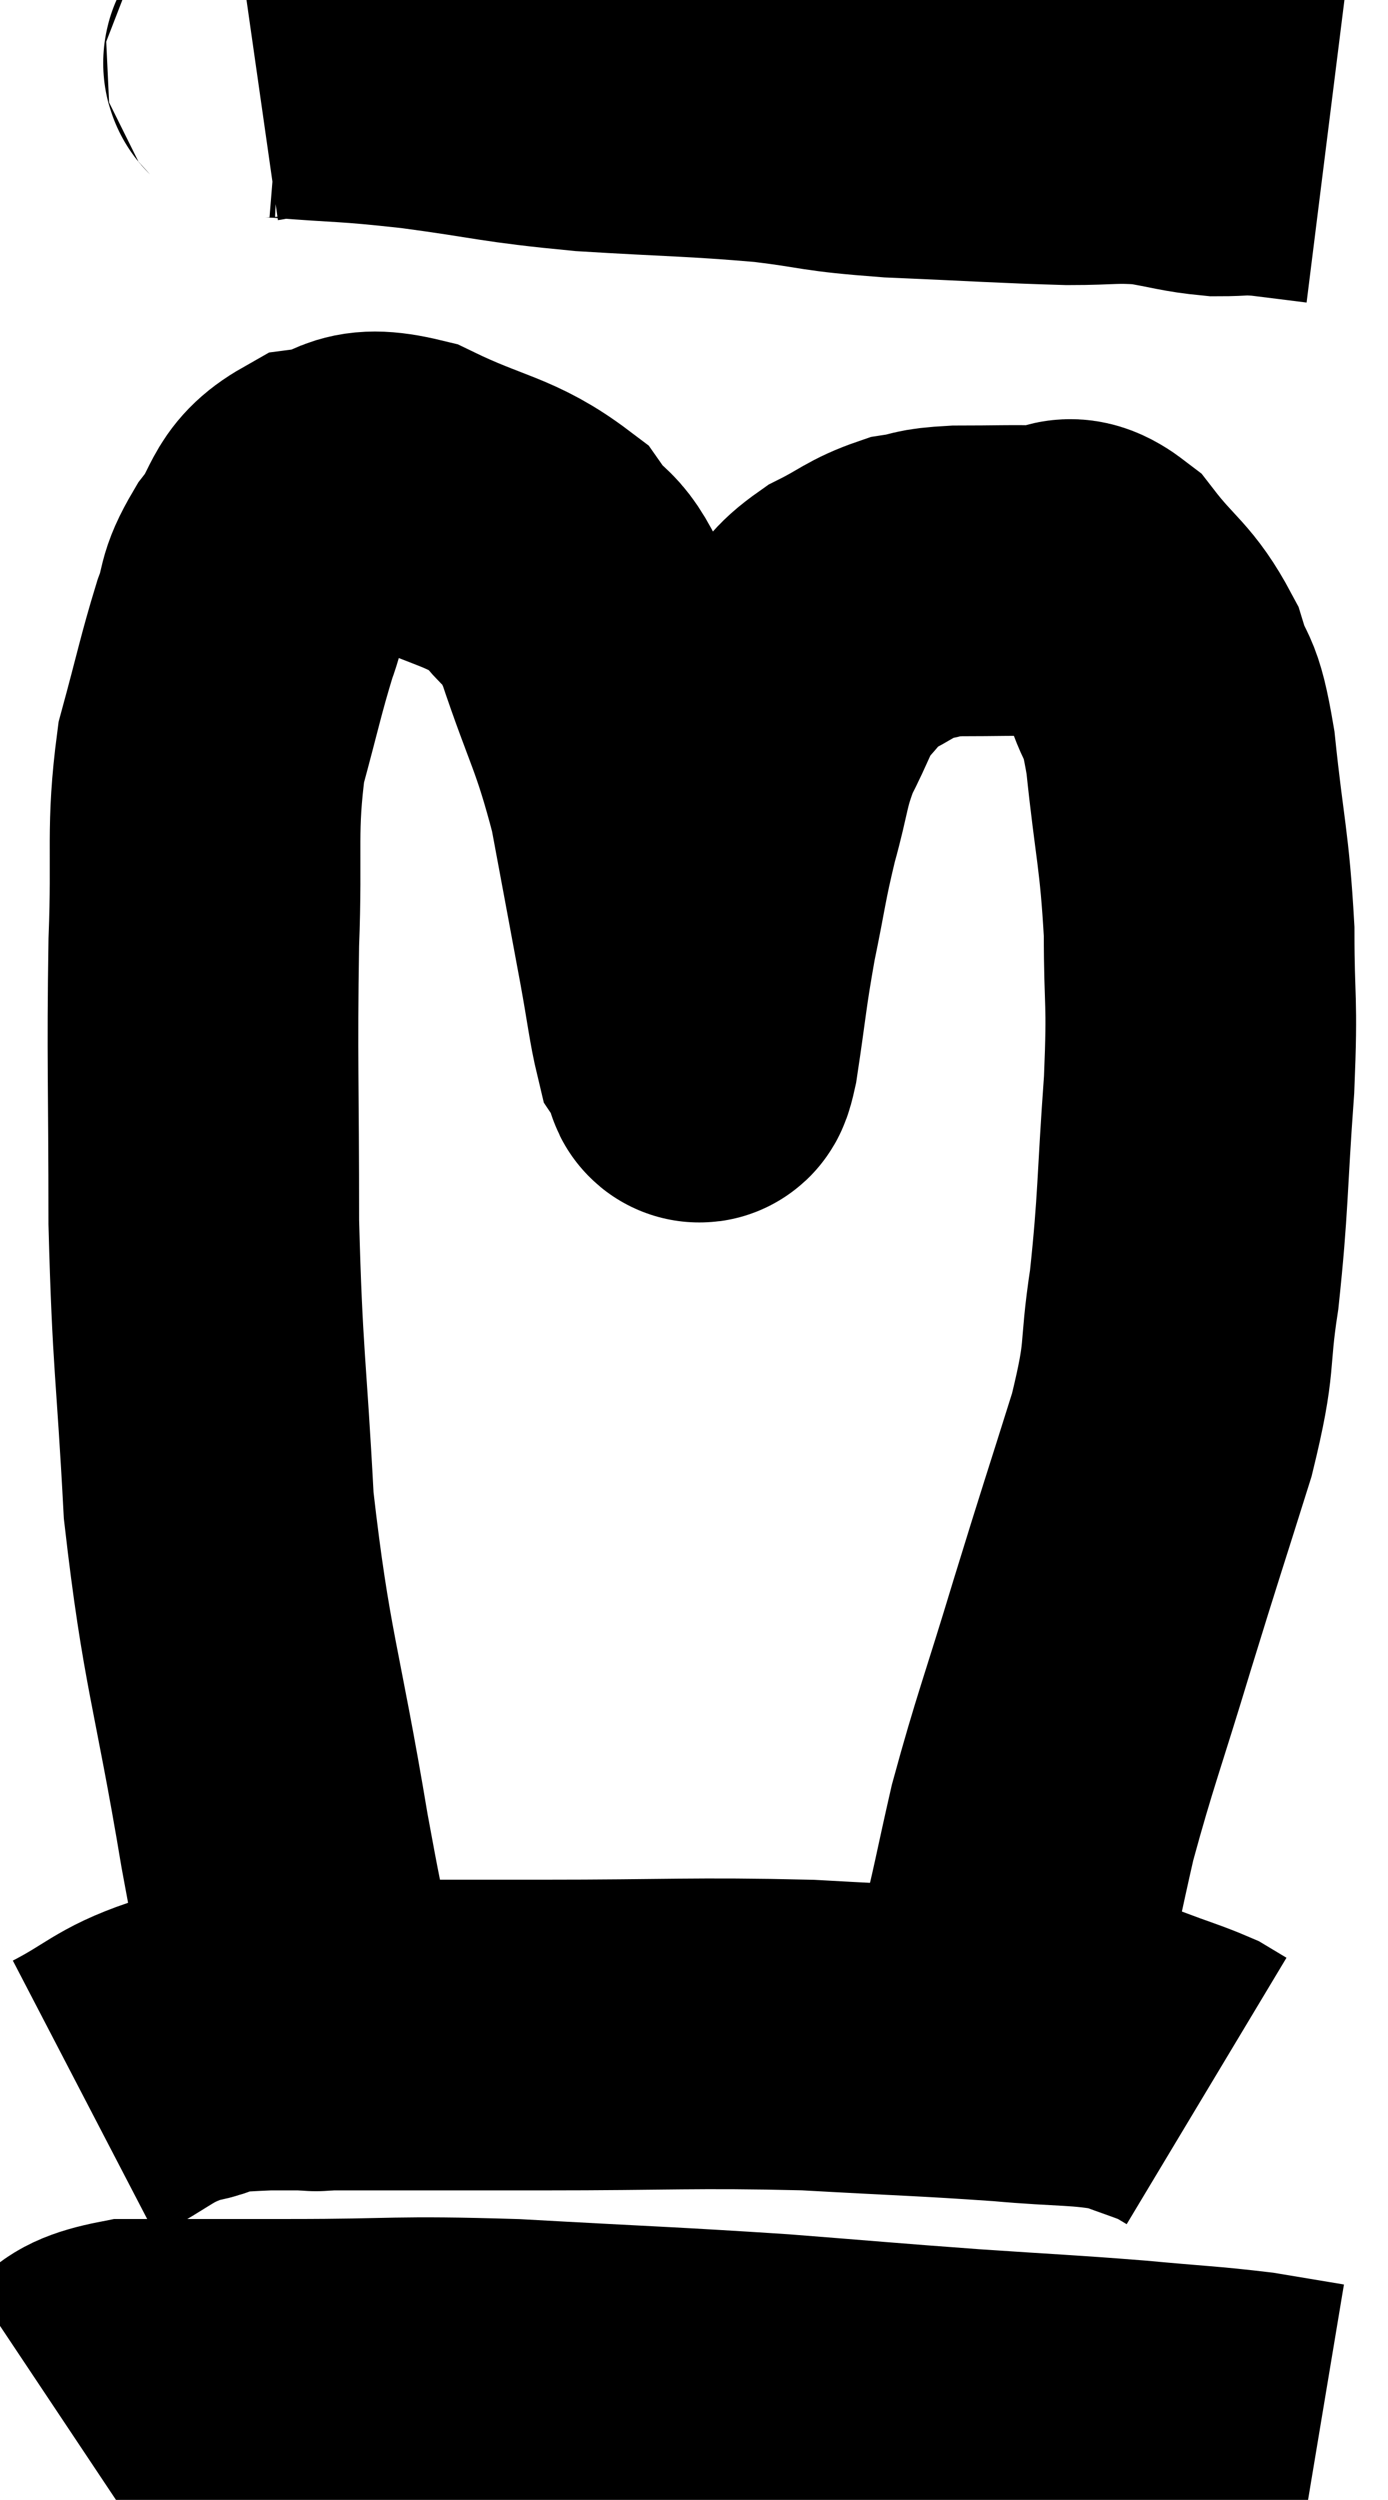 <svg xmlns="http://www.w3.org/2000/svg" viewBox="11.06 4.392 22.34 40.228" width="22.34" height="40.228"><path d="M 15.18 5.46 C 15.39 5.43, 14.94 5.37, 15.6 5.4 C 16.71 5.49, 16.59 5.445, 17.82 5.58 C 19.17 5.76, 19.11 5.805, 20.52 5.94 C 21.99 6.03, 22.23 6.015, 23.46 6.12 C 24.45 6.24, 24.24 6.27, 25.44 6.36 C 26.85 6.42, 27.225 6.45, 28.26 6.48 C 28.92 6.48, 28.98 6.435, 29.58 6.48 C 30.12 6.57, 30.195 6.615, 30.66 6.66 C 31.05 6.66, 31.005 6.63, 31.44 6.66 C 31.92 6.72, 32.16 6.75, 32.4 6.78 L 32.4 6.78" fill="none" stroke="black" stroke-width="5"></path><path d="M 16.08 36.84 C 16.08 36.84, 16.23 37.545, 16.08 36.84 C 15.78 35.43, 15.855 36.075, 15.48 34.02 C 15.03 31.32, 14.865 31.11, 14.58 28.62 C 14.46 26.34, 14.4 26.325, 14.34 24.06 C 14.34 21.81, 14.31 21.45, 14.34 19.56 C 14.4 18.03, 14.295 17.76, 14.46 16.5 C 14.73 15.51, 14.775 15.255, 15 14.52 C 15.18 14.04, 15.06 14.07, 15.36 13.56 C 15.78 13.02, 15.645 12.795, 16.2 12.48 C 16.89 12.39, 16.71 12.09, 17.58 12.3 C 18.63 12.81, 18.945 12.765, 19.68 13.32 C 20.1 13.92, 20.085 13.545, 20.52 14.52 C 20.97 15.87, 21.075 15.9, 21.42 17.22 C 21.66 18.51, 21.72 18.825, 21.9 19.8 C 22.02 20.46, 22.05 20.745, 22.14 21.12 C 22.2 21.21, 22.2 21.24, 22.26 21.3 C 22.32 21.33, 22.275 21.84, 22.38 21.36 C 22.53 20.37, 22.515 20.31, 22.68 19.38 C 22.86 18.51, 22.845 18.45, 23.04 17.64 C 23.25 16.89, 23.205 16.8, 23.46 16.14 C 23.76 15.57, 23.745 15.45, 24.06 15 C 24.39 14.67, 24.315 14.625, 24.72 14.34 C 25.2 14.1, 25.245 14.01, 25.68 13.86 C 26.07 13.8, 25.92 13.77, 26.46 13.74 C 27.15 13.74, 27.3 13.725, 27.84 13.74 C 28.23 13.77, 28.17 13.455, 28.62 13.8 C 29.13 14.46, 29.28 14.445, 29.64 15.12 C 29.85 15.81, 29.88 15.435, 30.06 16.5 C 30.21 17.94, 30.285 18.045, 30.36 19.38 C 30.36 20.61, 30.42 20.4, 30.36 21.84 C 30.24 23.49, 30.27 23.73, 30.12 25.14 C 29.94 26.31, 30.09 26.13, 29.76 27.48 C 29.28 29.01, 29.28 28.98, 28.8 30.54 C 28.32 32.13, 28.2 32.4, 27.84 33.72 C 27.6 34.77, 27.57 34.995, 27.36 35.82 C 27.18 36.42, 27.09 36.615, 27 37.02 C 27 37.23, 27 37.335, 27 37.44 C 27 37.44, 27.03 37.38, 27 37.44 L 26.88 37.68" fill="none" stroke="black" stroke-width="5"></path><path d="M 12.42 38.16 C 13.17 37.77, 13.185 37.635, 13.92 37.38 C 14.64 37.26, 13.905 37.2, 15.36 37.14 C 17.55 37.14, 17.565 37.14, 19.74 37.14 C 21.9 37.14, 22.185 37.095, 24.06 37.14 C 25.65 37.23, 25.95 37.23, 27.24 37.32 C 28.23 37.41, 28.485 37.365, 29.22 37.5 C 29.7 37.68, 29.865 37.725, 30.18 37.86 L 30.48 38.04" fill="none" stroke="black" stroke-width="5"></path><path d="M 12.06 43.32 C 12.6 42.96, 12.225 42.78, 13.14 42.6 C 14.43 42.6, 14.175 42.6, 15.72 42.6 C 17.52 42.6, 17.355 42.54, 19.32 42.6 C 21.45 42.72, 21.75 42.72, 23.58 42.84 C 25.11 42.96, 25.215 42.975, 26.64 43.08 C 27.96 43.17, 28.14 43.17, 29.28 43.26 C 30.24 43.35, 30.45 43.35, 31.2 43.44 L 32.28 43.62" fill="none" stroke="black" stroke-width="5"></path></svg>